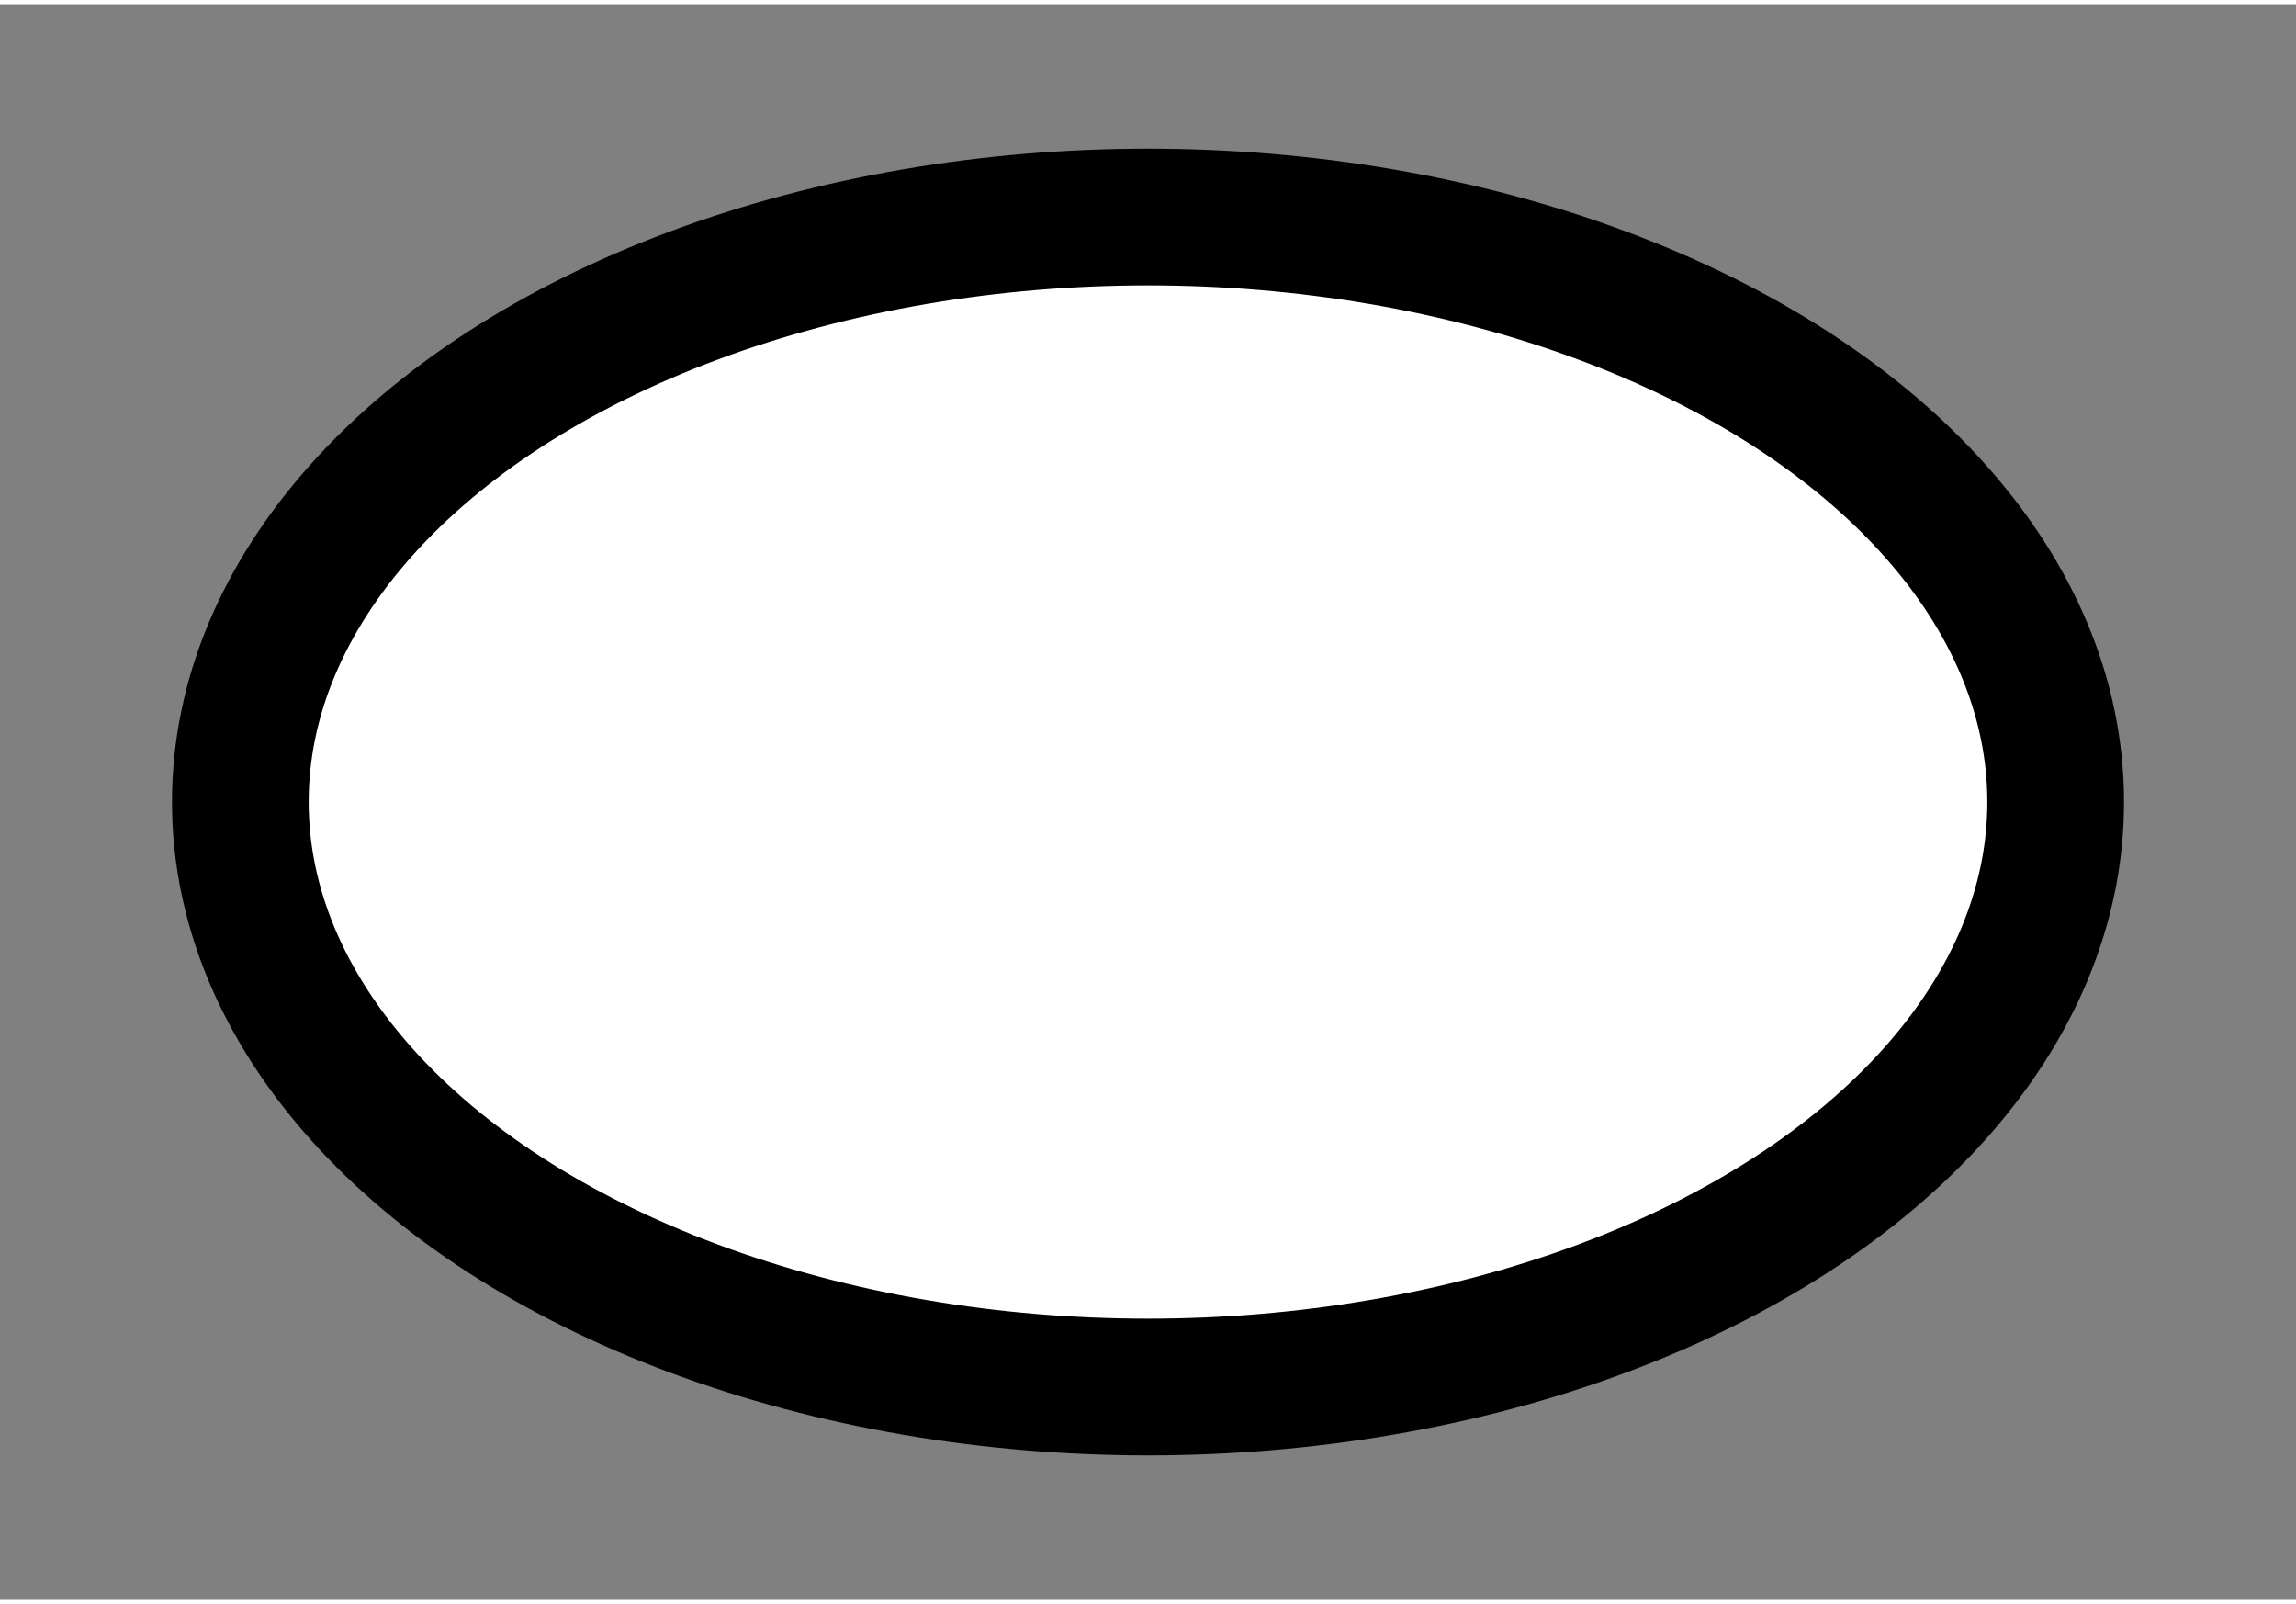<?xml version="1.0" encoding="UTF-8" standalone="no"?>
<svg
   xmlns:dc="http://purl.org/dc/elements/1.1/"
   xmlns:cc="http://creativecommons.org/ns#"
   xmlns:rdf="http://www.w3.org/1999/02/22-rdf-syntax-ns#"
   xmlns:svg="http://www.w3.org/2000/svg"
   xmlns="http://www.w3.org/2000/svg"
   xmlns:sodipodi="http://sodipodi.sourceforge.net/DTD/sodipodi-0.dtd"
   xmlns:inkscape="http://www.inkscape.org/namespaces/inkscape"
   width="63pt"
   height="44pt"
   viewBox="0.00 0.00 63.33 44.00"
   version="1.1"
   id="svg14"
   sodipodi:docname="oval.svg"
   inkscape:version="1.0.2 (e86c870879, 2021-01-15)">
  <rect x="0.00" y="0.00" width="63.33" height="44.00" fill="#808080" stroke="none"/>
  <defs
     id="defs18" />
  <sodipodi:namedview
     pagecolor="#ffffff"
     bordercolor="#666666"
     borderopacity="1"
     objecttolerance="10"
     gridtolerance="10"
     guidetolerance="10"
     inkscape:pageopacity="0"
     inkscape:pageshadow="2"
     inkscape:window-width="640"
     inkscape:window-height="480"
     id="namedview16"
     showgrid="false"
     inkscape:zoom="8.3511905"
     inkscape:cx="42"
     inkscape:cy="29.333333"
     inkscape:current-layer="svg14"
     inkscape:document-rotation="0" />
  <ellipse
     fill="none"
     stroke="#000000"
     cx="31.665"
     cy="22"
     rx="25.036"
     ry="16.131"
     id="ellipse8"
     style="stroke-width:3.77;stroke-miterlimit:4;stroke-dasharray:none;fill:#ffffff" />
</svg>
